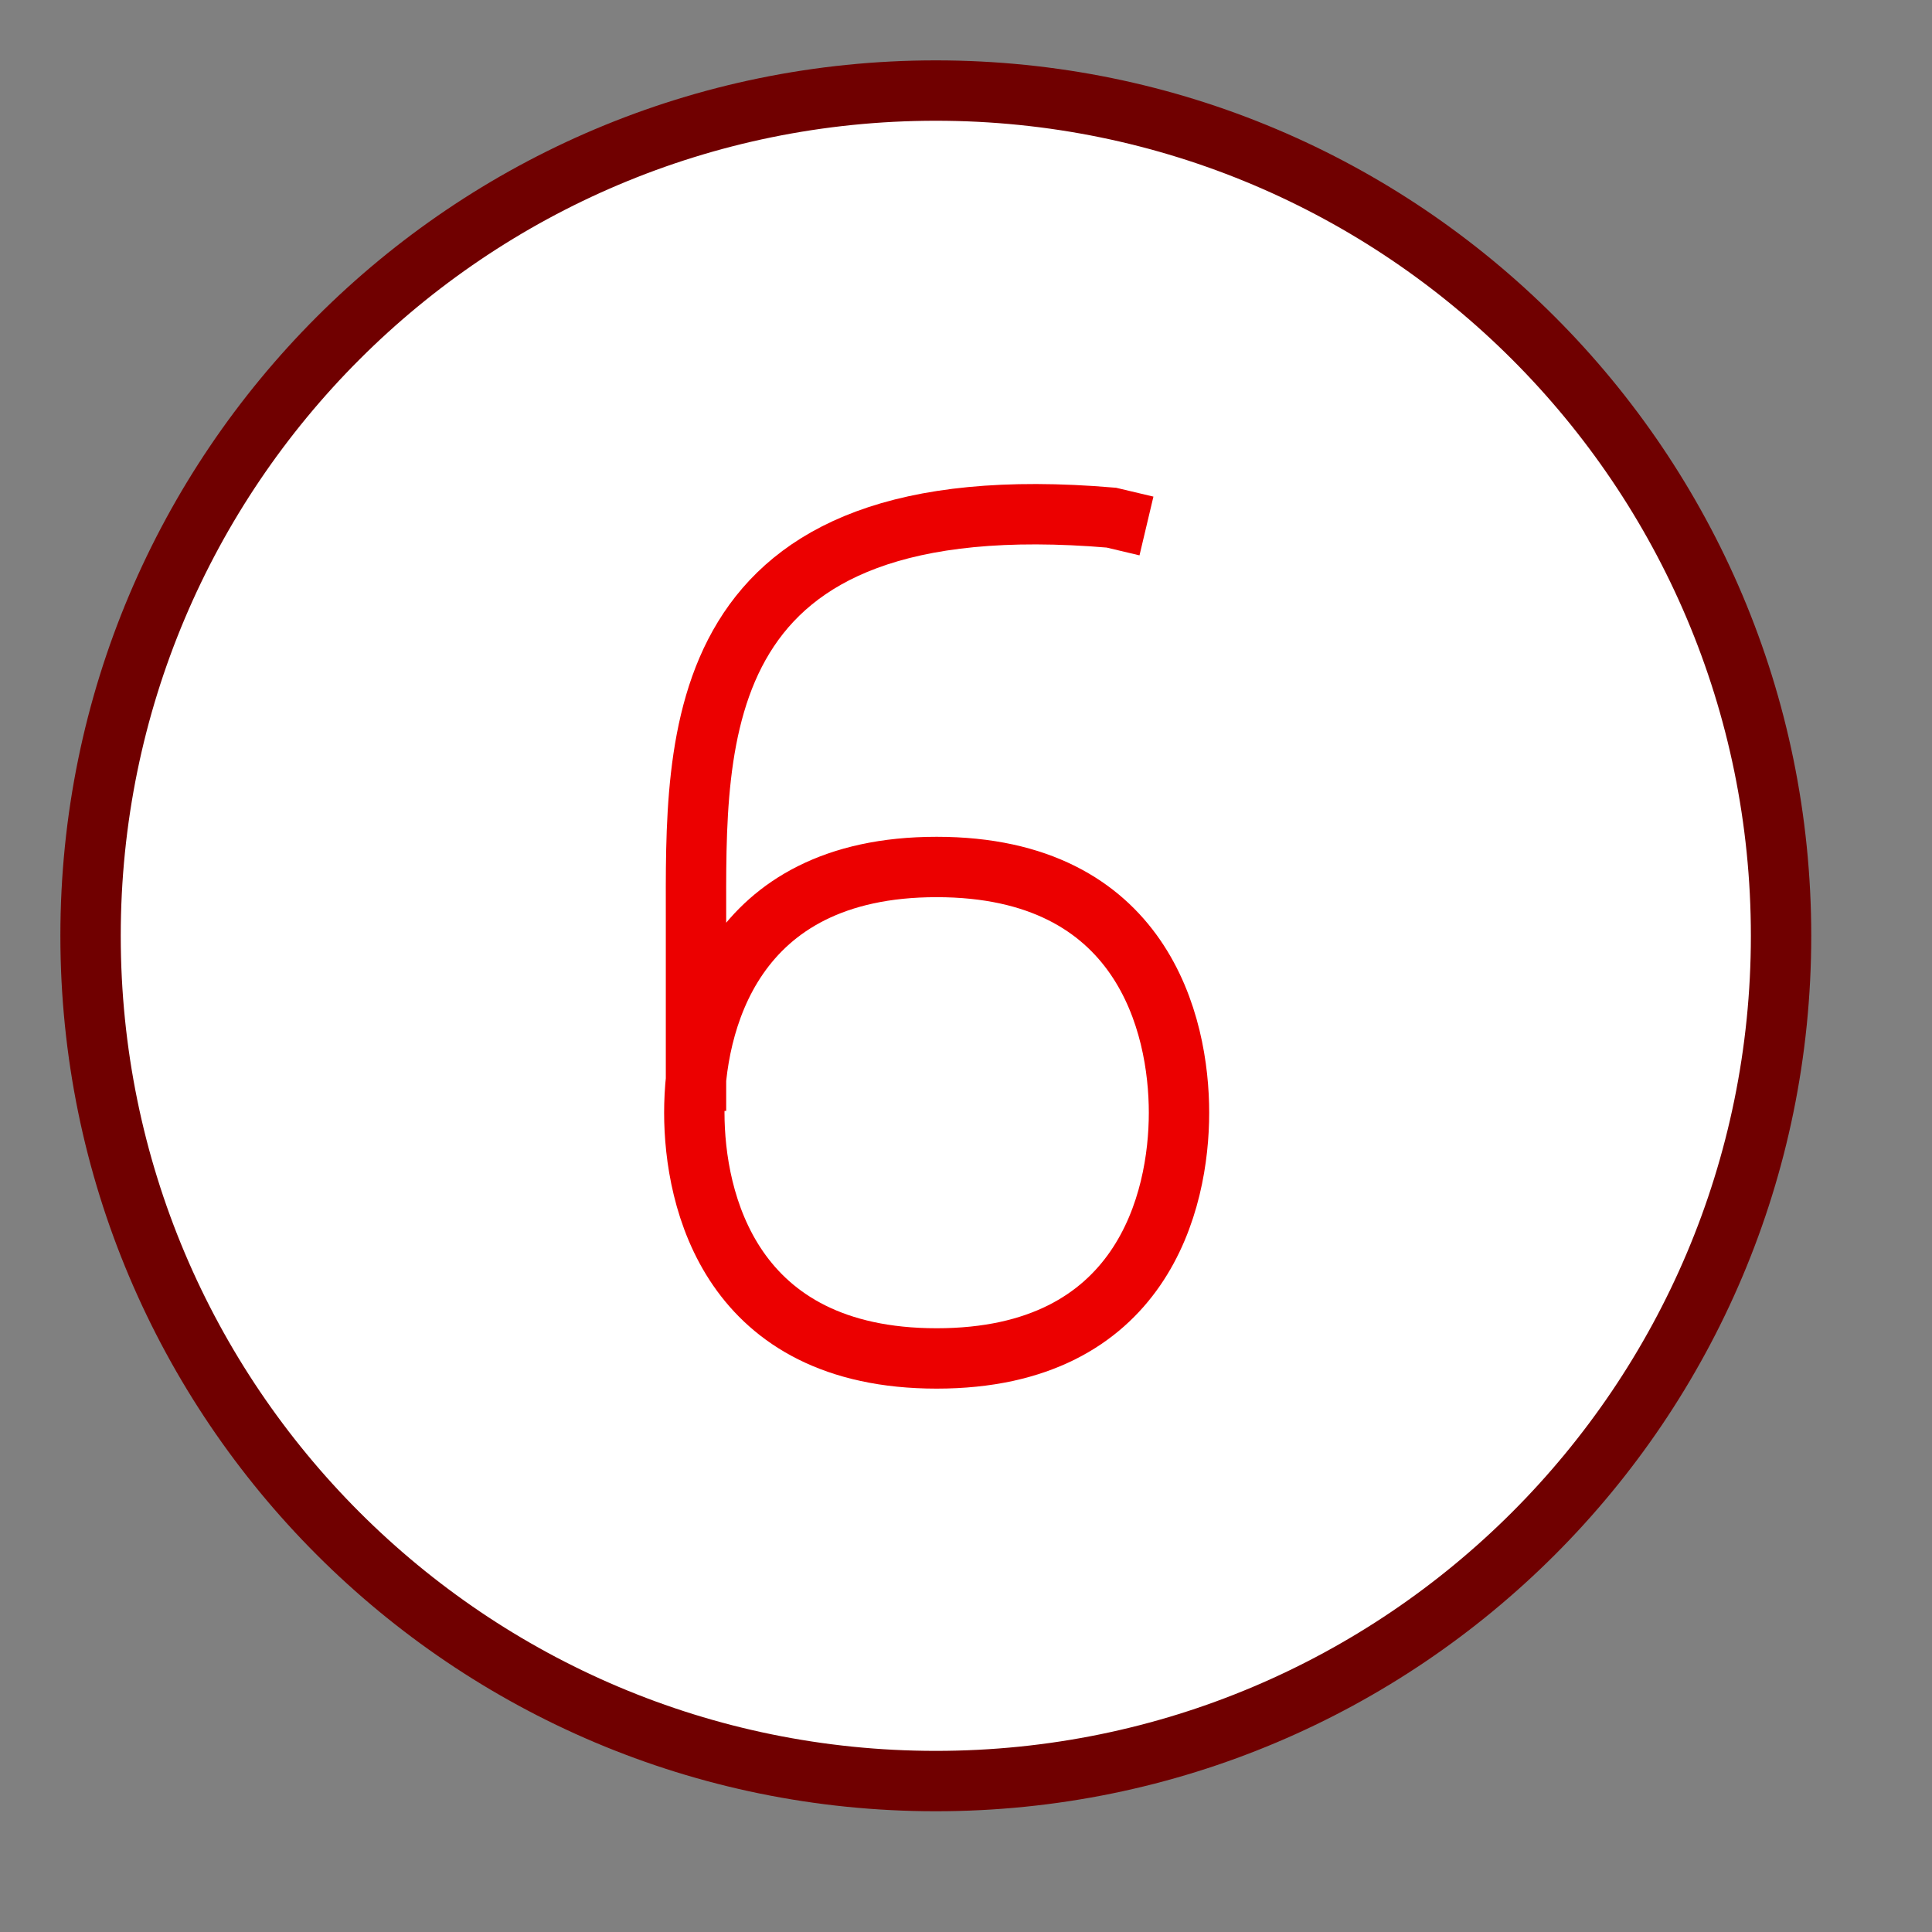 <?xml version="1.0" encoding="UTF-8"?>
<!DOCTYPE svg PUBLIC "-//W3C//DTD SVG 1.1//EN" "http://www.w3.org/Graphics/SVG/1.1/DTD/svg11.dtd">
<svg version="1.1" id="Layer_1" xmlns="http://www.w3.org/2000/svg" xmlns:xlink="http://www.w3.org/1999/xlink" x="0px" y="0px" width="32px" height="32px" viewBox="0 0 32 32" enable-background="new 0 0 32 32" xml:space="preserve">
  <rect x="0" y="0" width="32" height="32" fill="#808080" stroke="none"/>
  <g id="icon">
    <path d="M15.5,1.5c7.732,0,14,6.268,14,14s-6.268,14,-14,14S1.5,23.232,1.5,15.5S7.768,1.5,15.5,1.5z" fill="#FFFFFF" stroke="#700000" stroke-width="1" stroke-miterlimit="50"/>
    <path d="M11.5,18.43c0,1.453,0.596,4.07,4.014,4.07c3.418,0,4.014,-2.617,4.014,-4.07c0,-1.453,-0.596,-4.07,-4.014,-4.07C12.096,14.359,11.5,16.976,11.5,18.43zM11.528,18.4v-3.136c0,-3.035,-0.18,-7.289,6.879,-6.69l0.582,0.138" fill="none" stroke="#EC0000" stroke-width="1" stroke-miterlimit="50"/>
  </g>
</svg>
